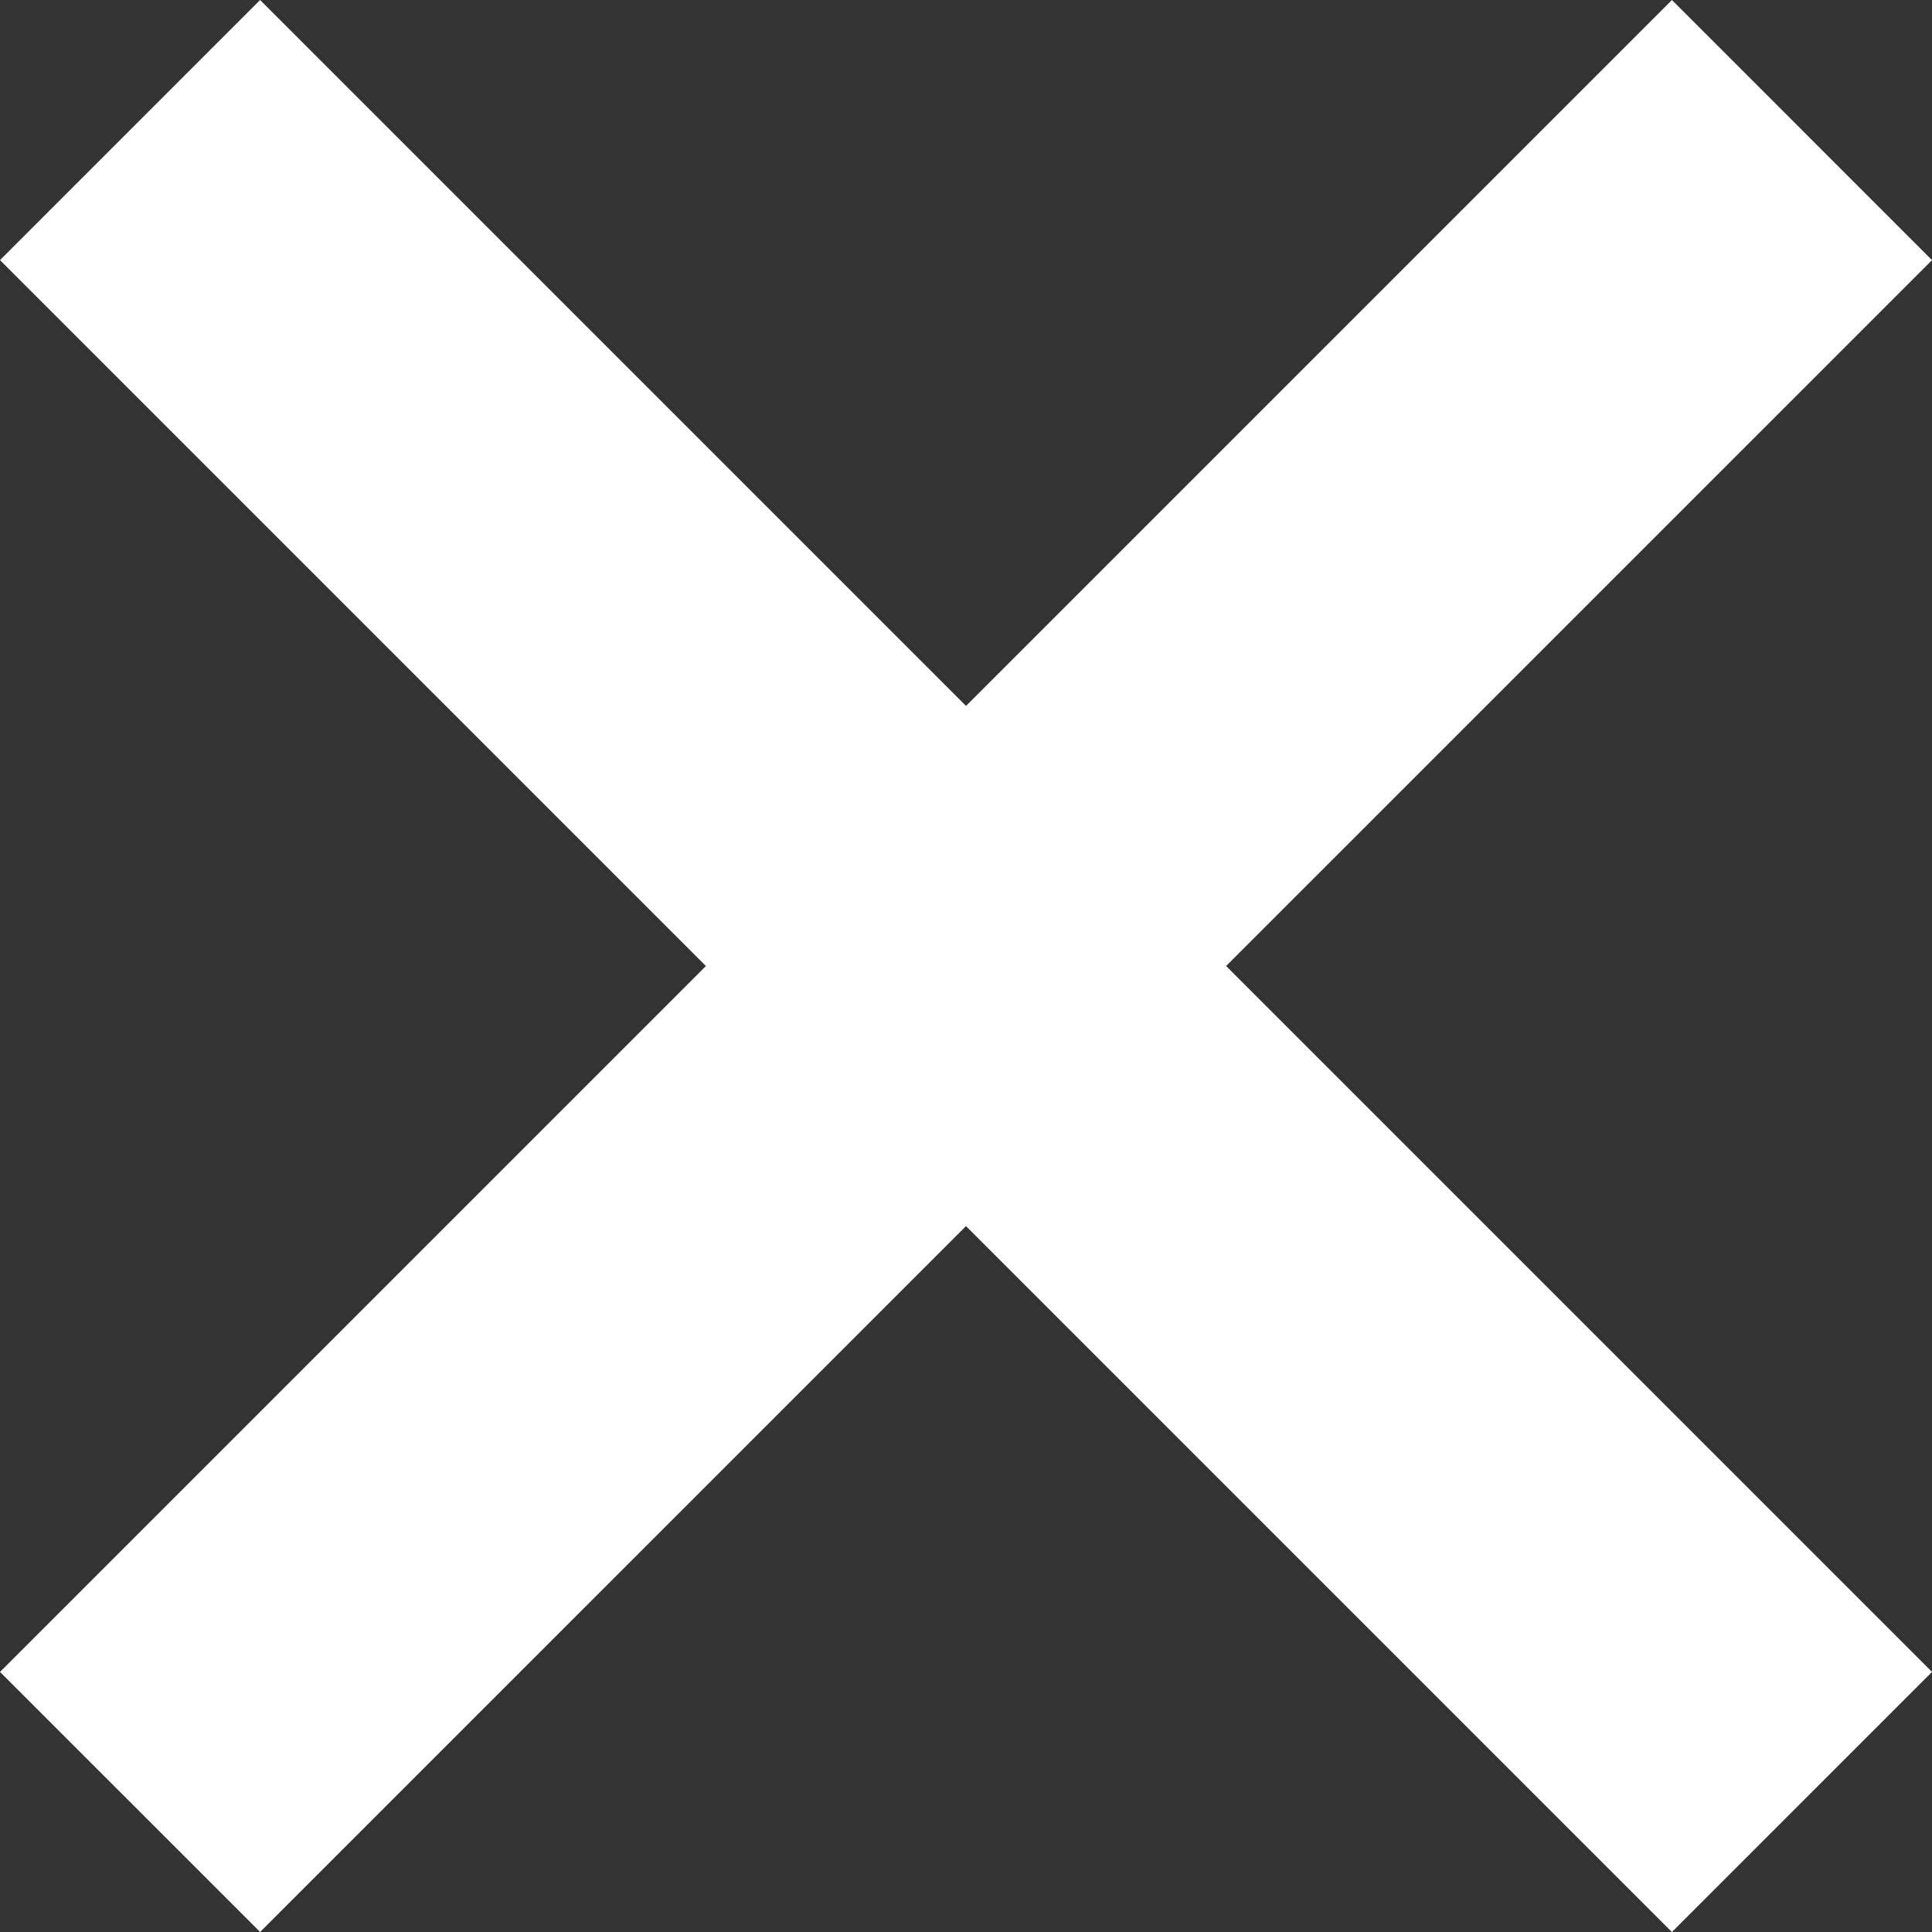 <svg xmlns="http://www.w3.org/2000/svg" viewBox="0 0 54.144 54.144"><rect x="0" y="0" width="54.144" height="54.144" fill="#333333" stroke="none"/><title>Incomplete</title><path class="fill" fill="#fff" d="M0 46.856 46.856 0l7.289 7.29L7.289 54.144z"/><path class="fill" fill="#fff" d="m7.289 0 46.856 46.856-7.29 7.289L0 7.289z"/></svg>